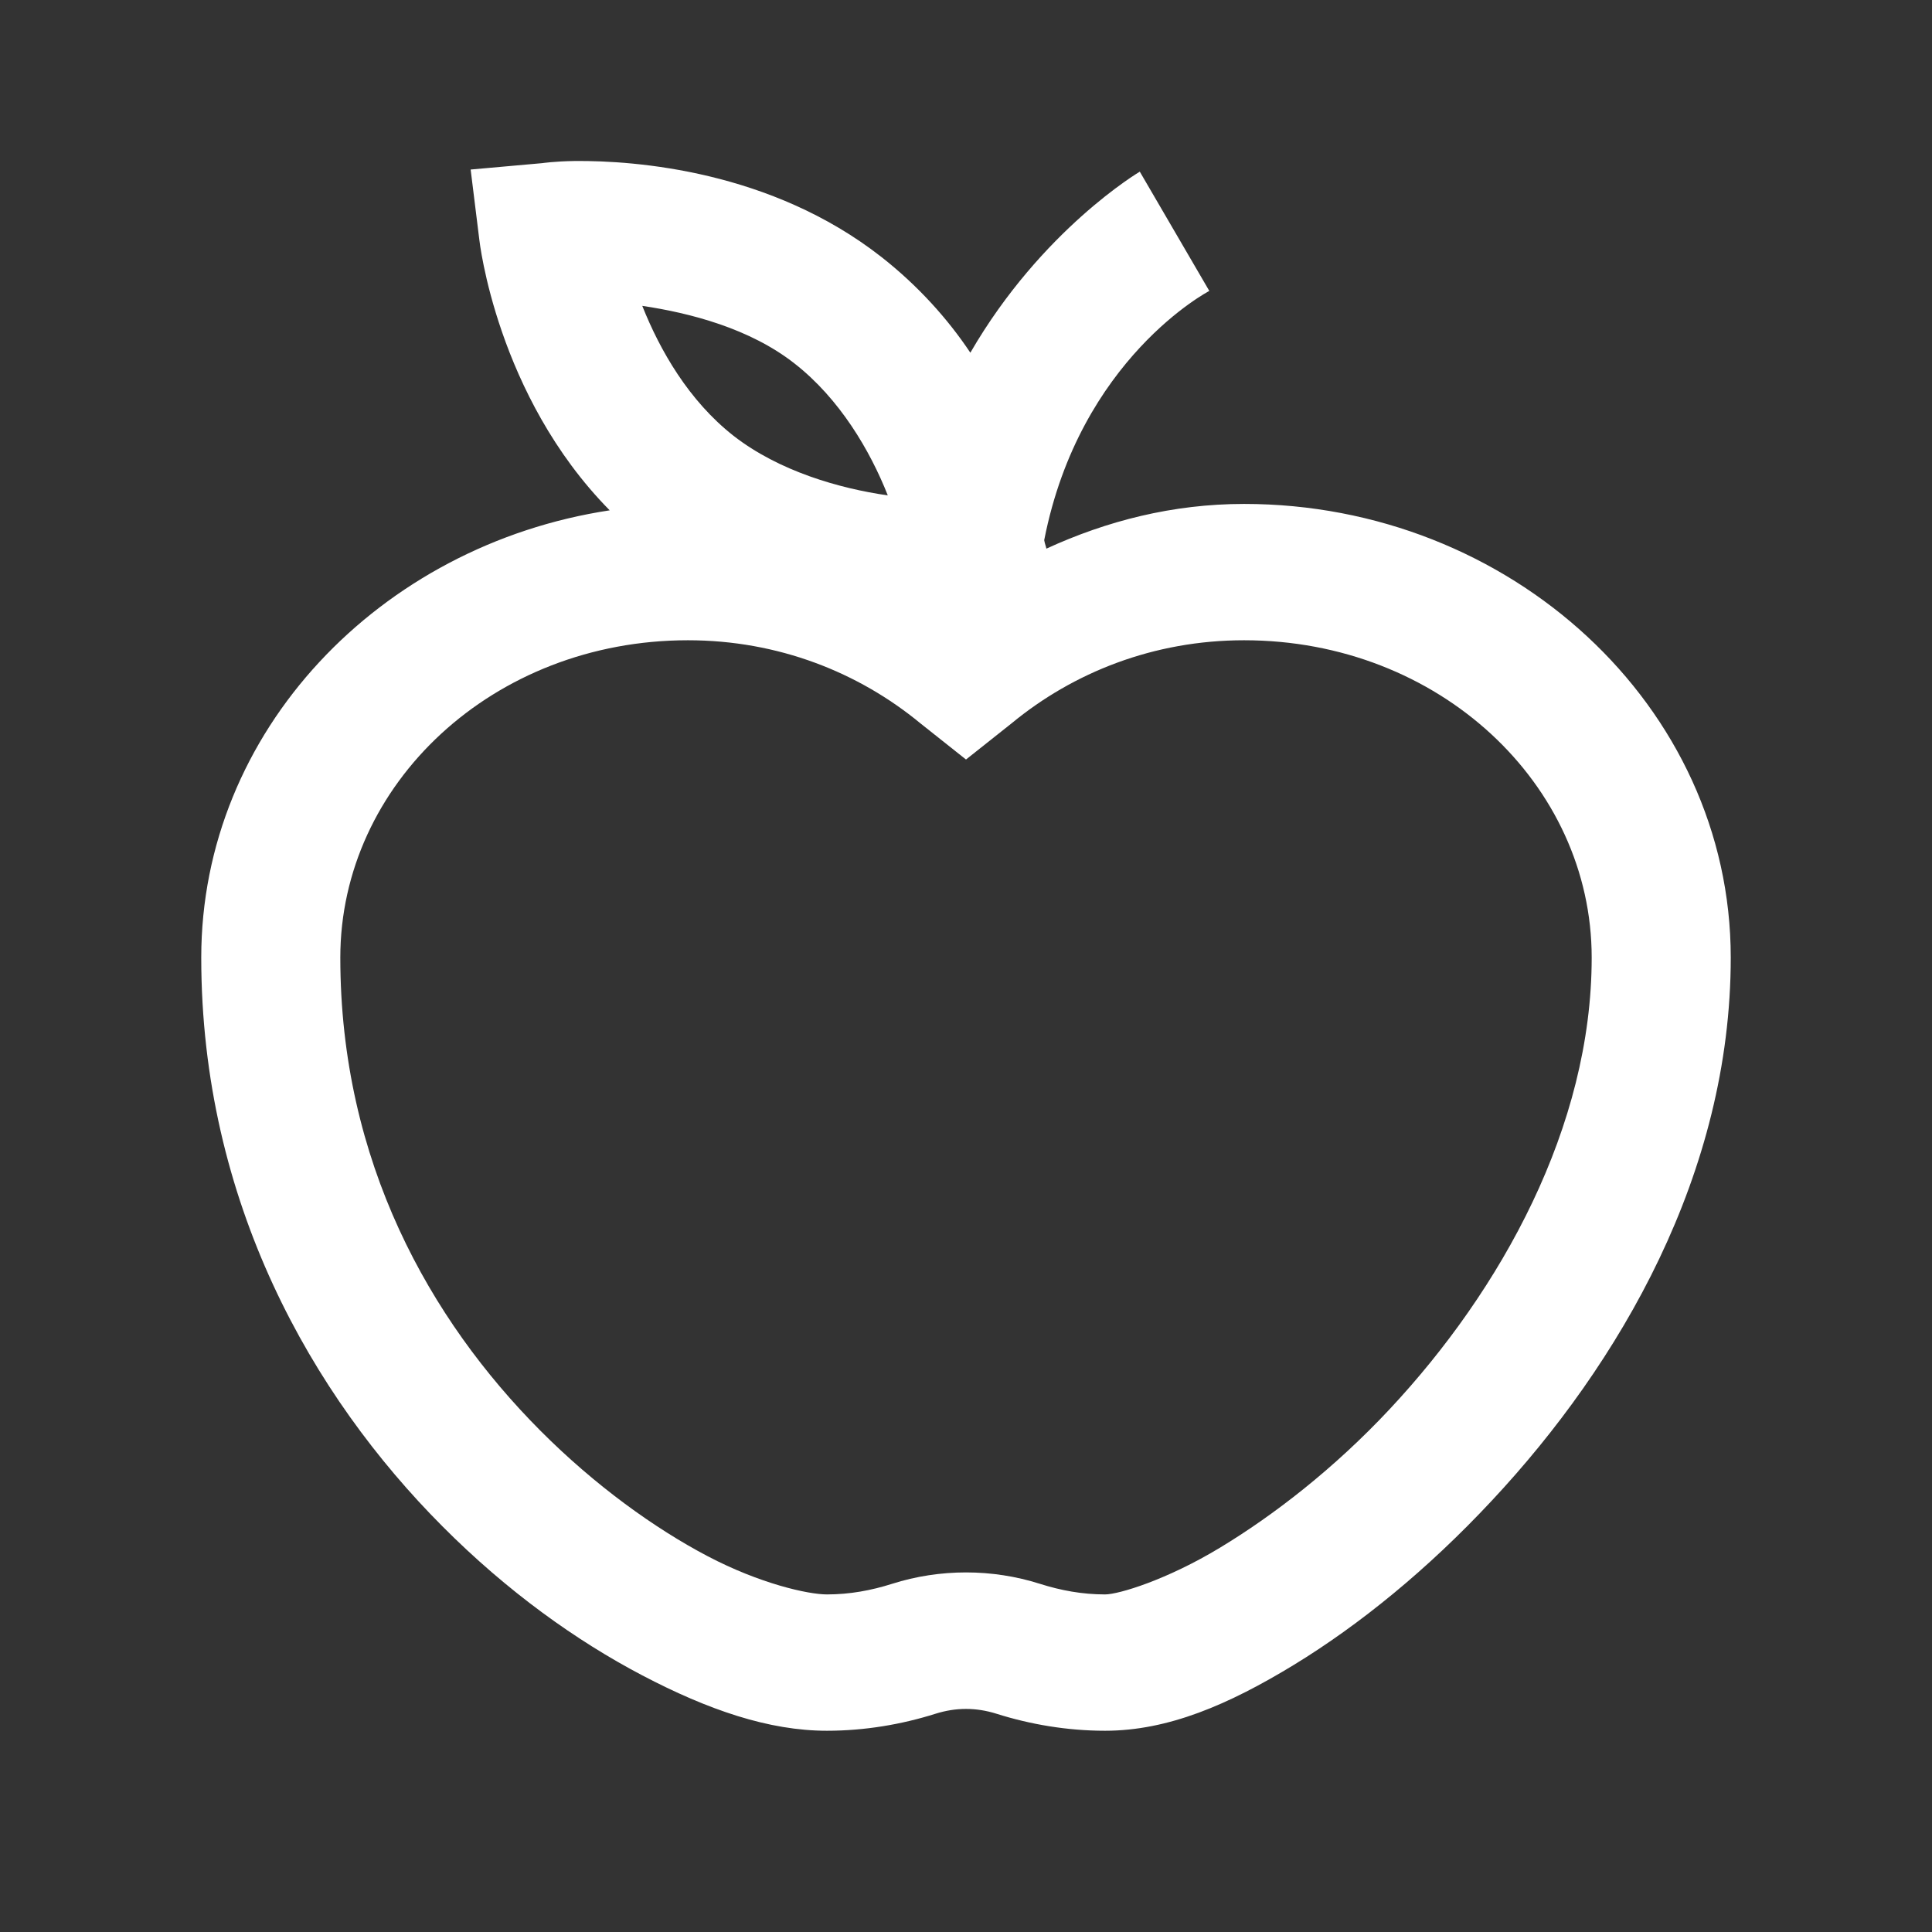 <?xml version="1.0" encoding="UTF-8"?>
<svg width="48px" height="48px" viewBox="0 0 48 48" version="1.1" xmlns="http://www.w3.org/2000/svg" xmlns:xlink="http://www.w3.org/1999/xlink">
    <rect x="0" y="0" width="48" height="48" fill="#333333" stroke="none"/>
    <!-- Generator: Sketch 63.1 (92452) - https://sketch.com -->
    <title>Icons/icons-food/apple</title>
    <desc>Created with Sketch.</desc>
    <g id="Icons/icons-food/apple" stroke="none" stroke-width="1" fill="none" fill-rule="evenodd">
        <g id="icon-apple" transform="translate(5, 4)" fill="#FFFFFF">
            <path d="M9.284,0 C8.778,0.007 8.474,0.053 8.474,0.053 L6.693,0.212 L6.909,1.958 C6.909,1.958 7.334,5.828 10.148,8.679 C4.44,9.545 0,14.162 0,19.791 C0,25.863 2.76,30.679 5.991,33.92 C7.604,35.541 9.318,36.764 10.957,37.624 C12.597,38.484 14.102,39 15.545,39 C16.49,39 17.408,38.841 18.244,38.577 C18.75,38.418 19.25,38.418 19.756,38.577 C20.592,38.841 21.51,39 22.455,39 C24.02,39 25.525,38.352 27.151,37.36 C28.777,36.367 30.47,34.992 32.062,33.285 C35.247,29.879 38,25.149 38,19.791 C38,13.541 32.515,8.52 25.909,8.52 C24.135,8.52 22.495,8.943 20.997,9.631 C20.99,9.585 20.957,9.506 20.943,9.42 C21.827,4.902 25.045,3.228 25.045,3.228 L23.318,0.265 C23.318,0.265 20.882,1.7 19.108,4.763 C18.548,3.923 17.806,3.096 16.895,2.382 C14.156,0.239 10.795,-0.013 9.284,0 Z M10.957,3.599 C12.152,3.777 13.629,4.161 14.736,5.028 C15.863,5.907 16.618,7.197 17.057,8.308 C15.856,8.136 14.351,7.706 13.224,6.827 C12.111,5.954 11.396,4.703 10.957,3.599 Z M12.091,11.907 C14.338,11.907 16.335,12.707 17.866,13.97 L19,14.87 L20.134,13.97 C21.665,12.707 23.662,11.907 25.909,11.907 C30.754,11.907 34.545,15.485 34.545,19.791 C34.545,23.992 32.299,28.046 29.526,31.01 C28.142,32.491 26.638,33.649 25.315,34.449 C23.993,35.25 22.792,35.613 22.455,35.613 C21.888,35.613 21.355,35.514 20.835,35.349 C19.648,34.972 18.352,34.972 17.165,35.349 C16.645,35.514 16.112,35.613 15.545,35.613 C15.08,35.613 13.886,35.349 12.577,34.661 C11.268,33.973 9.783,32.908 8.42,31.539 C5.695,28.8 3.455,24.871 3.455,19.791 C3.455,15.485 7.246,11.907 12.091,11.907 Z" id="Shape"></path>
        </g>
    </g>
</svg>